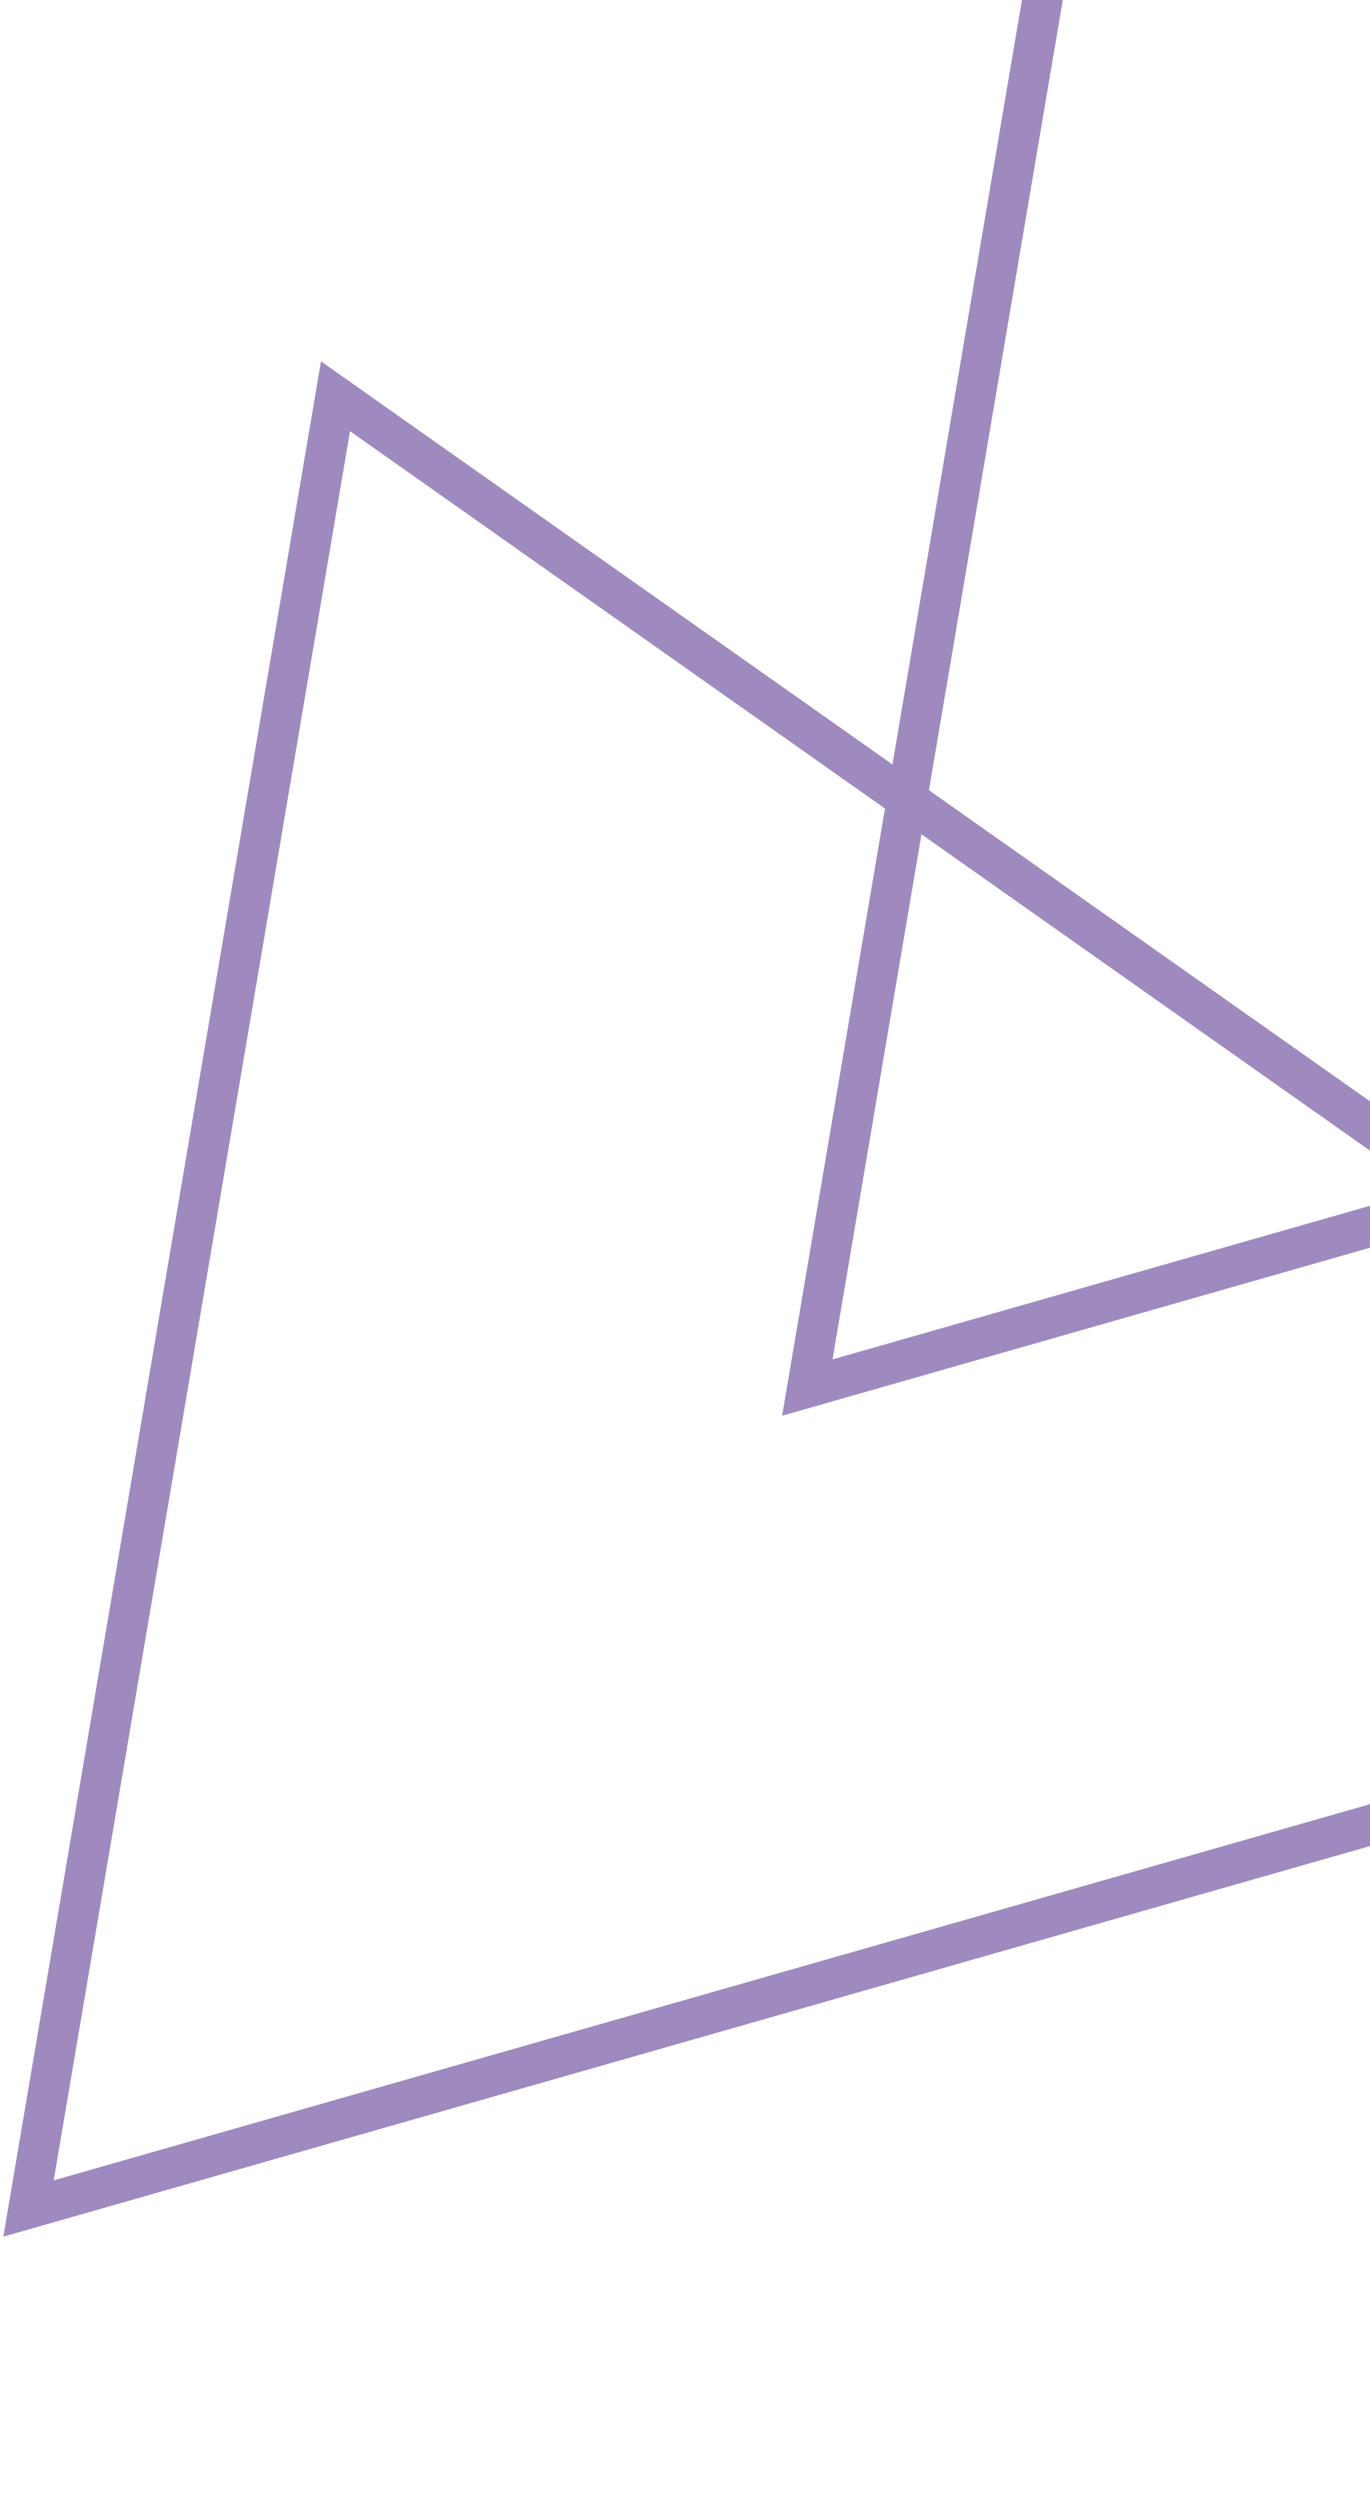 <svg width="102" height="186" viewBox="0 0 102 186" fill="none" xmlns="http://www.w3.org/2000/svg">
<path d="M209.485 60.577L212.501 59.715L209.938 57.908L84.908 -30.226L82.963 -31.597L82.565 -29.251L60.505 100.893L60.107 103.24L62.396 102.586L209.485 60.577Z" stroke="#9F8AC0" stroke-width="3"/>
<path d="M151.501 121.657L154.517 120.796L151.953 118.989L26.924 30.855L24.979 29.483L24.581 31.83L2.521 161.974L2.123 164.32L4.412 163.667L151.501 121.657Z" stroke="#9F8AC0" stroke-width="3"/>
</svg>
